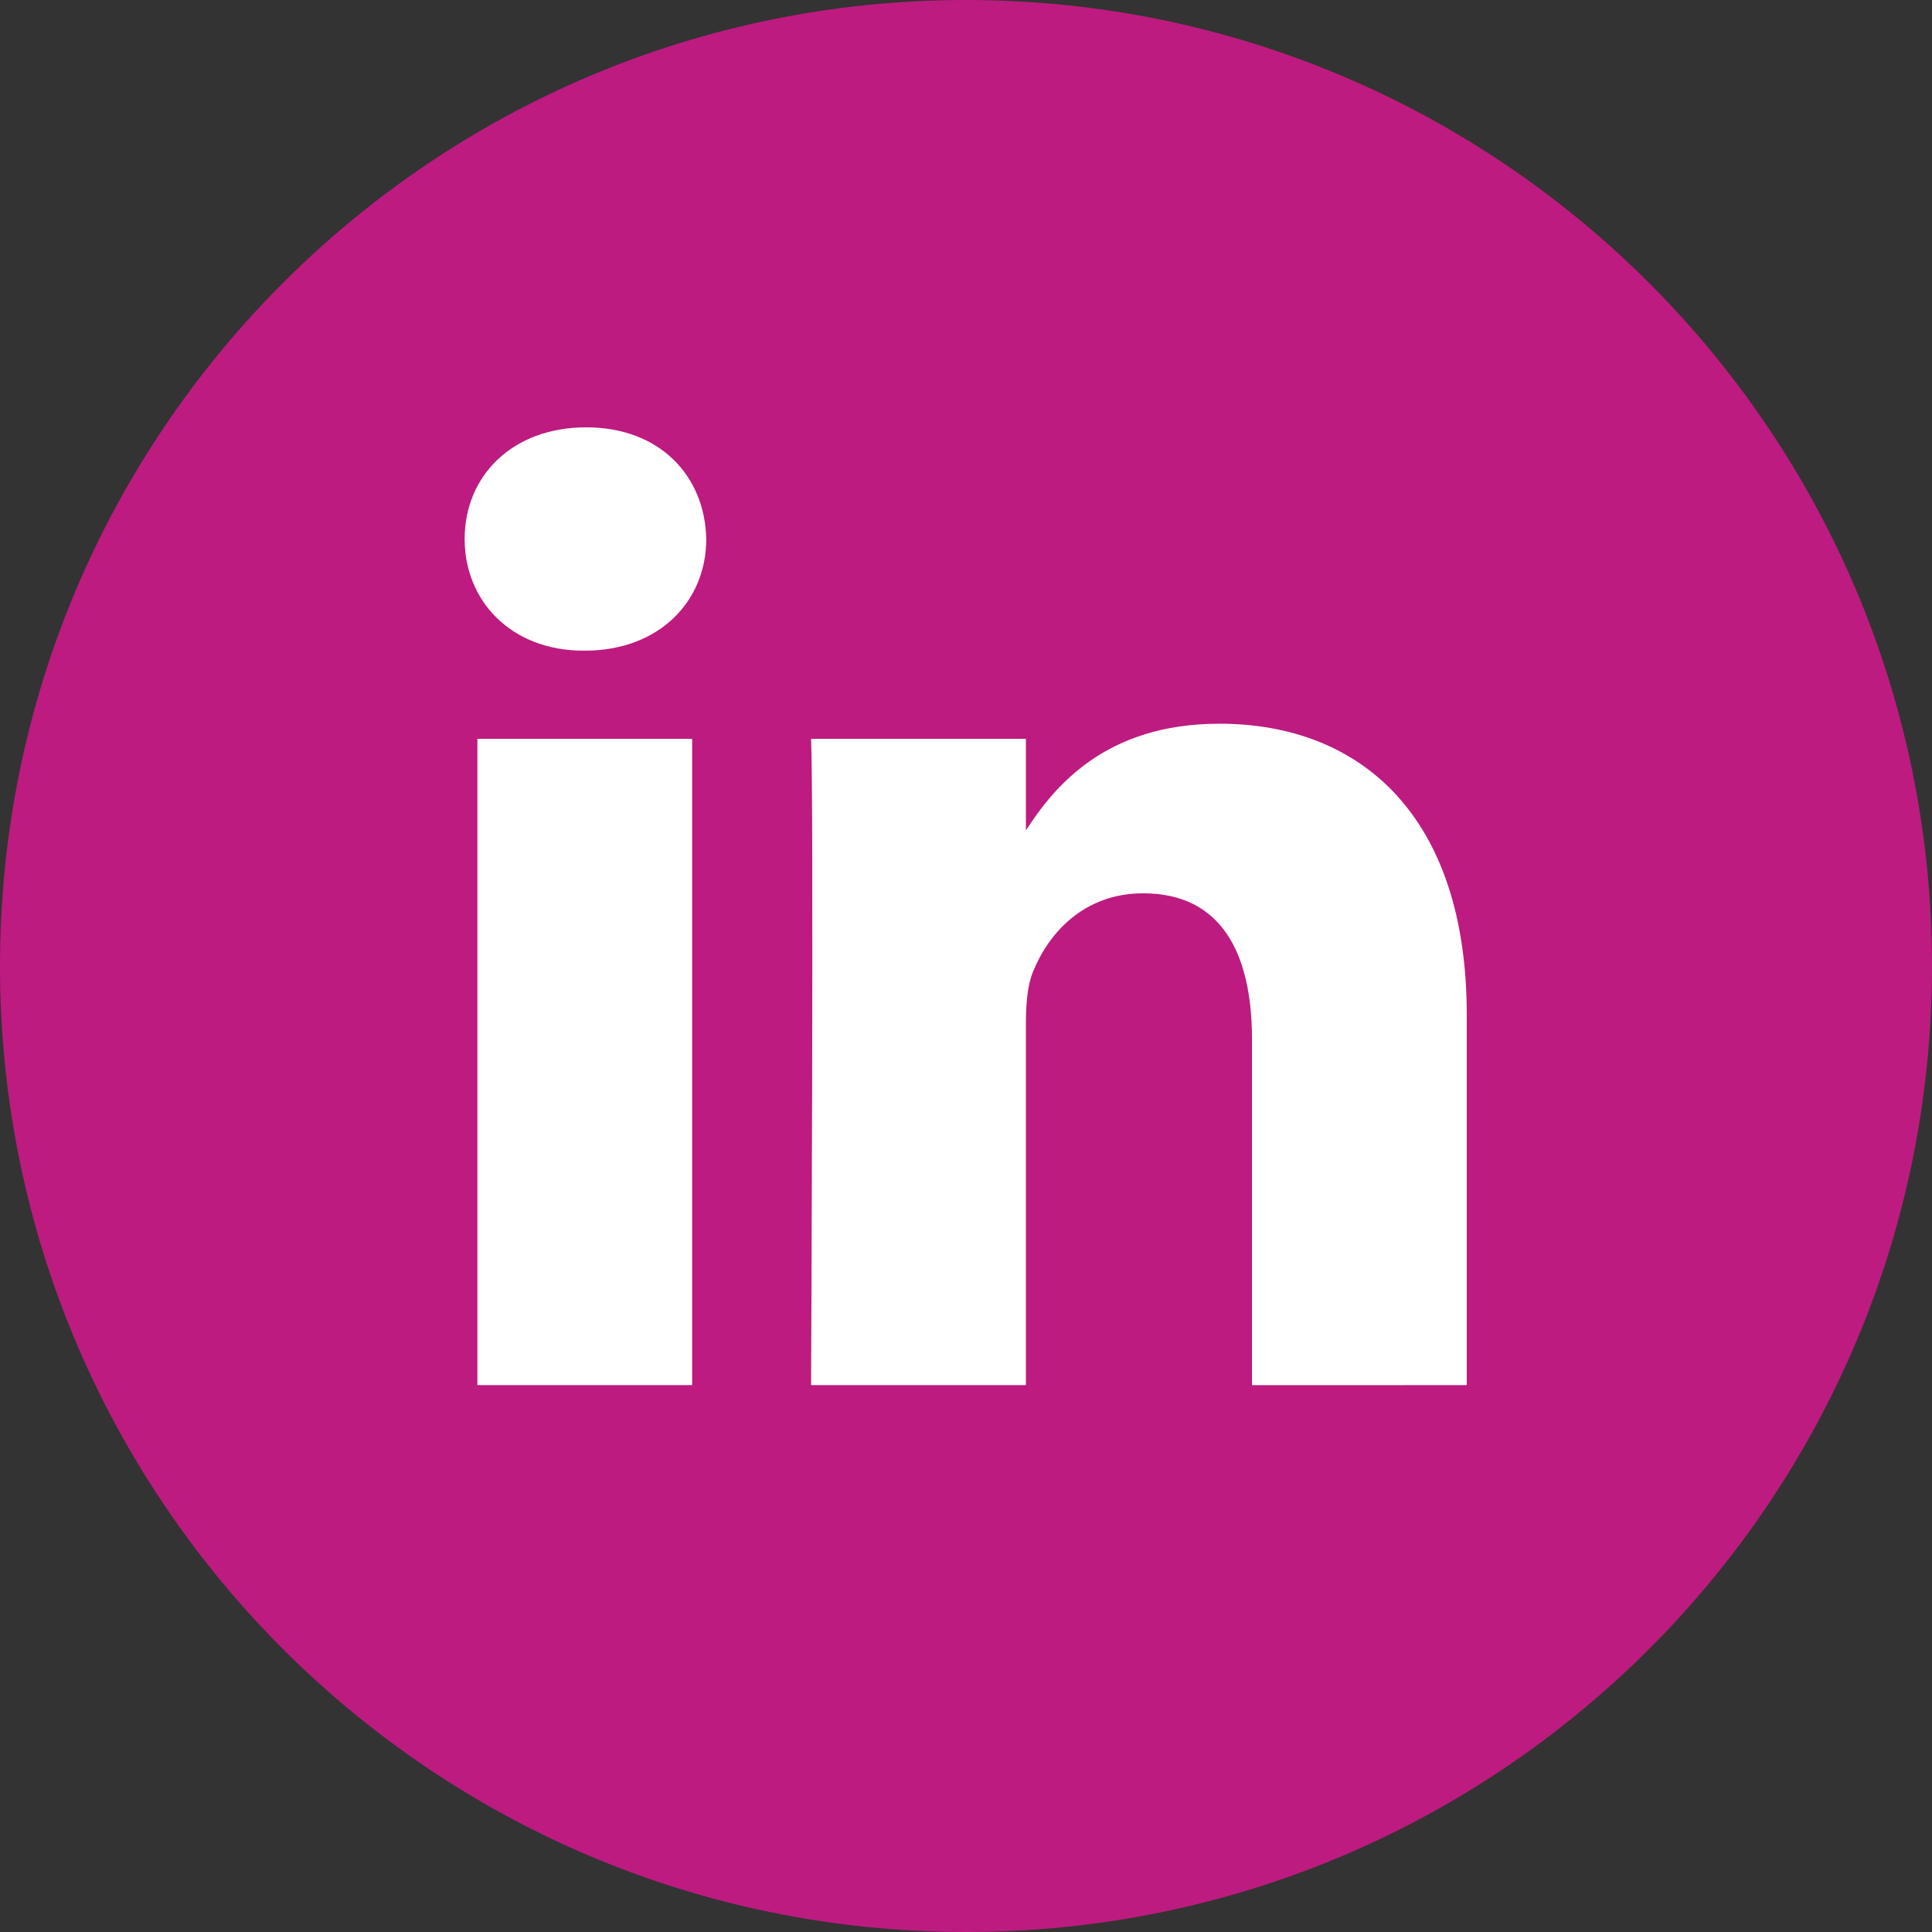 <svg width="32" height="32" viewBox="0 0 32 32" fill="none" xmlns="http://www.w3.org/2000/svg">
<rect x="0" y="0" width="32" height="32" fill="#333333" stroke="none"/>
<g clip-path="url(#clip0_94_1483)">
<path d="M16 0C7.163 0 0 7.163 0 16C0 24.836 7.163 32 16 32C24.837 32 32 24.836 32 16C32 7.163 24.837 0 16 0Z" fill="#BD1B7F"/>
<path d="M24.294 22.942V16.805C24.294 13.517 22.539 11.987 20.198 11.987C18.309 11.987 17.463 13.026 16.992 13.755V12.238H13.434C13.481 13.243 13.434 22.942 13.434 22.942H16.992V16.964C16.992 16.645 17.015 16.325 17.109 16.097C17.366 15.458 17.951 14.796 18.934 14.796C20.222 14.796 20.737 15.777 20.737 17.216V22.943L24.294 22.942ZM9.685 10.777C10.925 10.777 11.698 9.954 11.698 8.927C11.675 7.877 10.925 7.078 9.708 7.078C8.491 7.078 7.696 7.877 7.696 8.927C7.696 9.955 8.468 10.777 9.663 10.777H9.685ZM11.464 22.942V12.238H7.907V22.942H11.464Z" fill="white"/>
</g>
<defs>
<clipPath id="clip0_94_1483">
<rect width="32" height="32" fill="white"/>
</clipPath>
</defs>
</svg>
